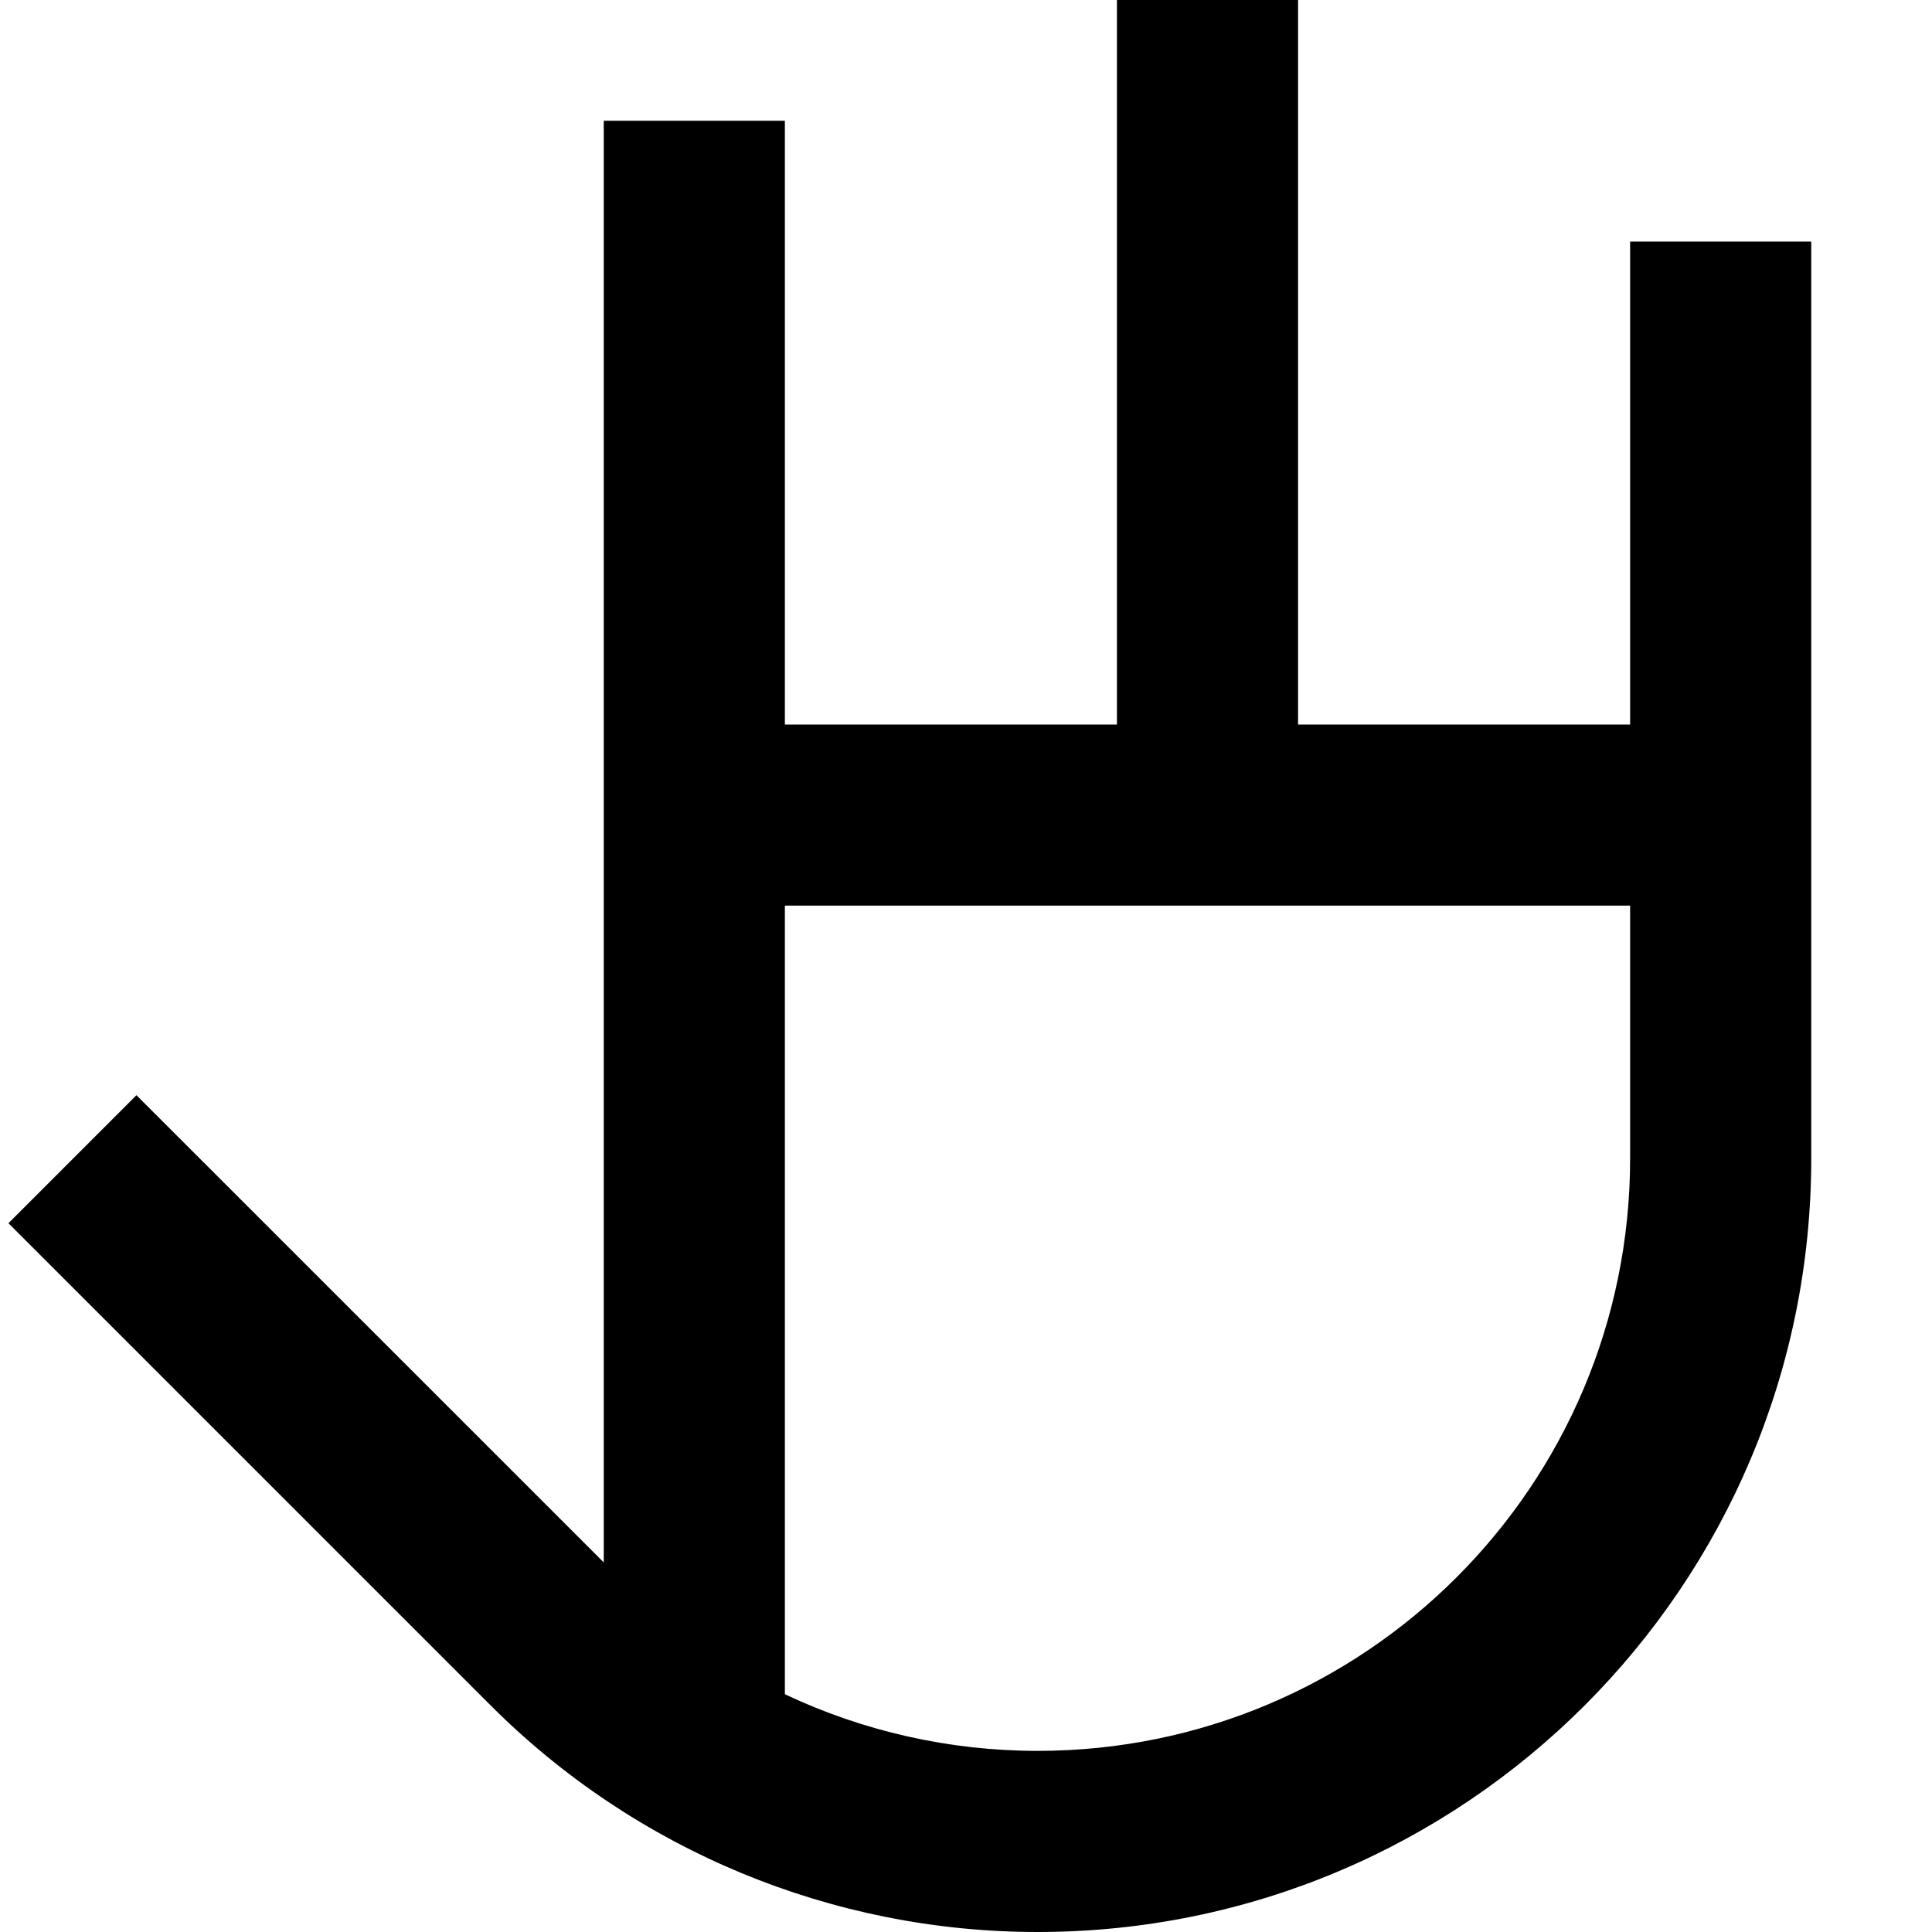 <svg width="16" height="16" viewBox="0 0 16 16" fill="none" xmlns="http://www.w3.org/2000/svg">
<path fill-rule="evenodd" clip-rule="evenodd" d="M0.07 10.13L4.063 14.123C5.264 15.325 6.894 16 8.593 16C12.132 16 15 13.132 15 9.593V2H13.5V6H10.75V0H9.25V6H6.5V1H5V12.939L1.13 9.07L0.07 10.13ZM6.5 14.031C7.148 14.337 7.862 14.5 8.593 14.5C11.303 14.5 13.5 12.303 13.5 9.593V7.5H6.5V14.031Z" fill="black"/>
</svg>

